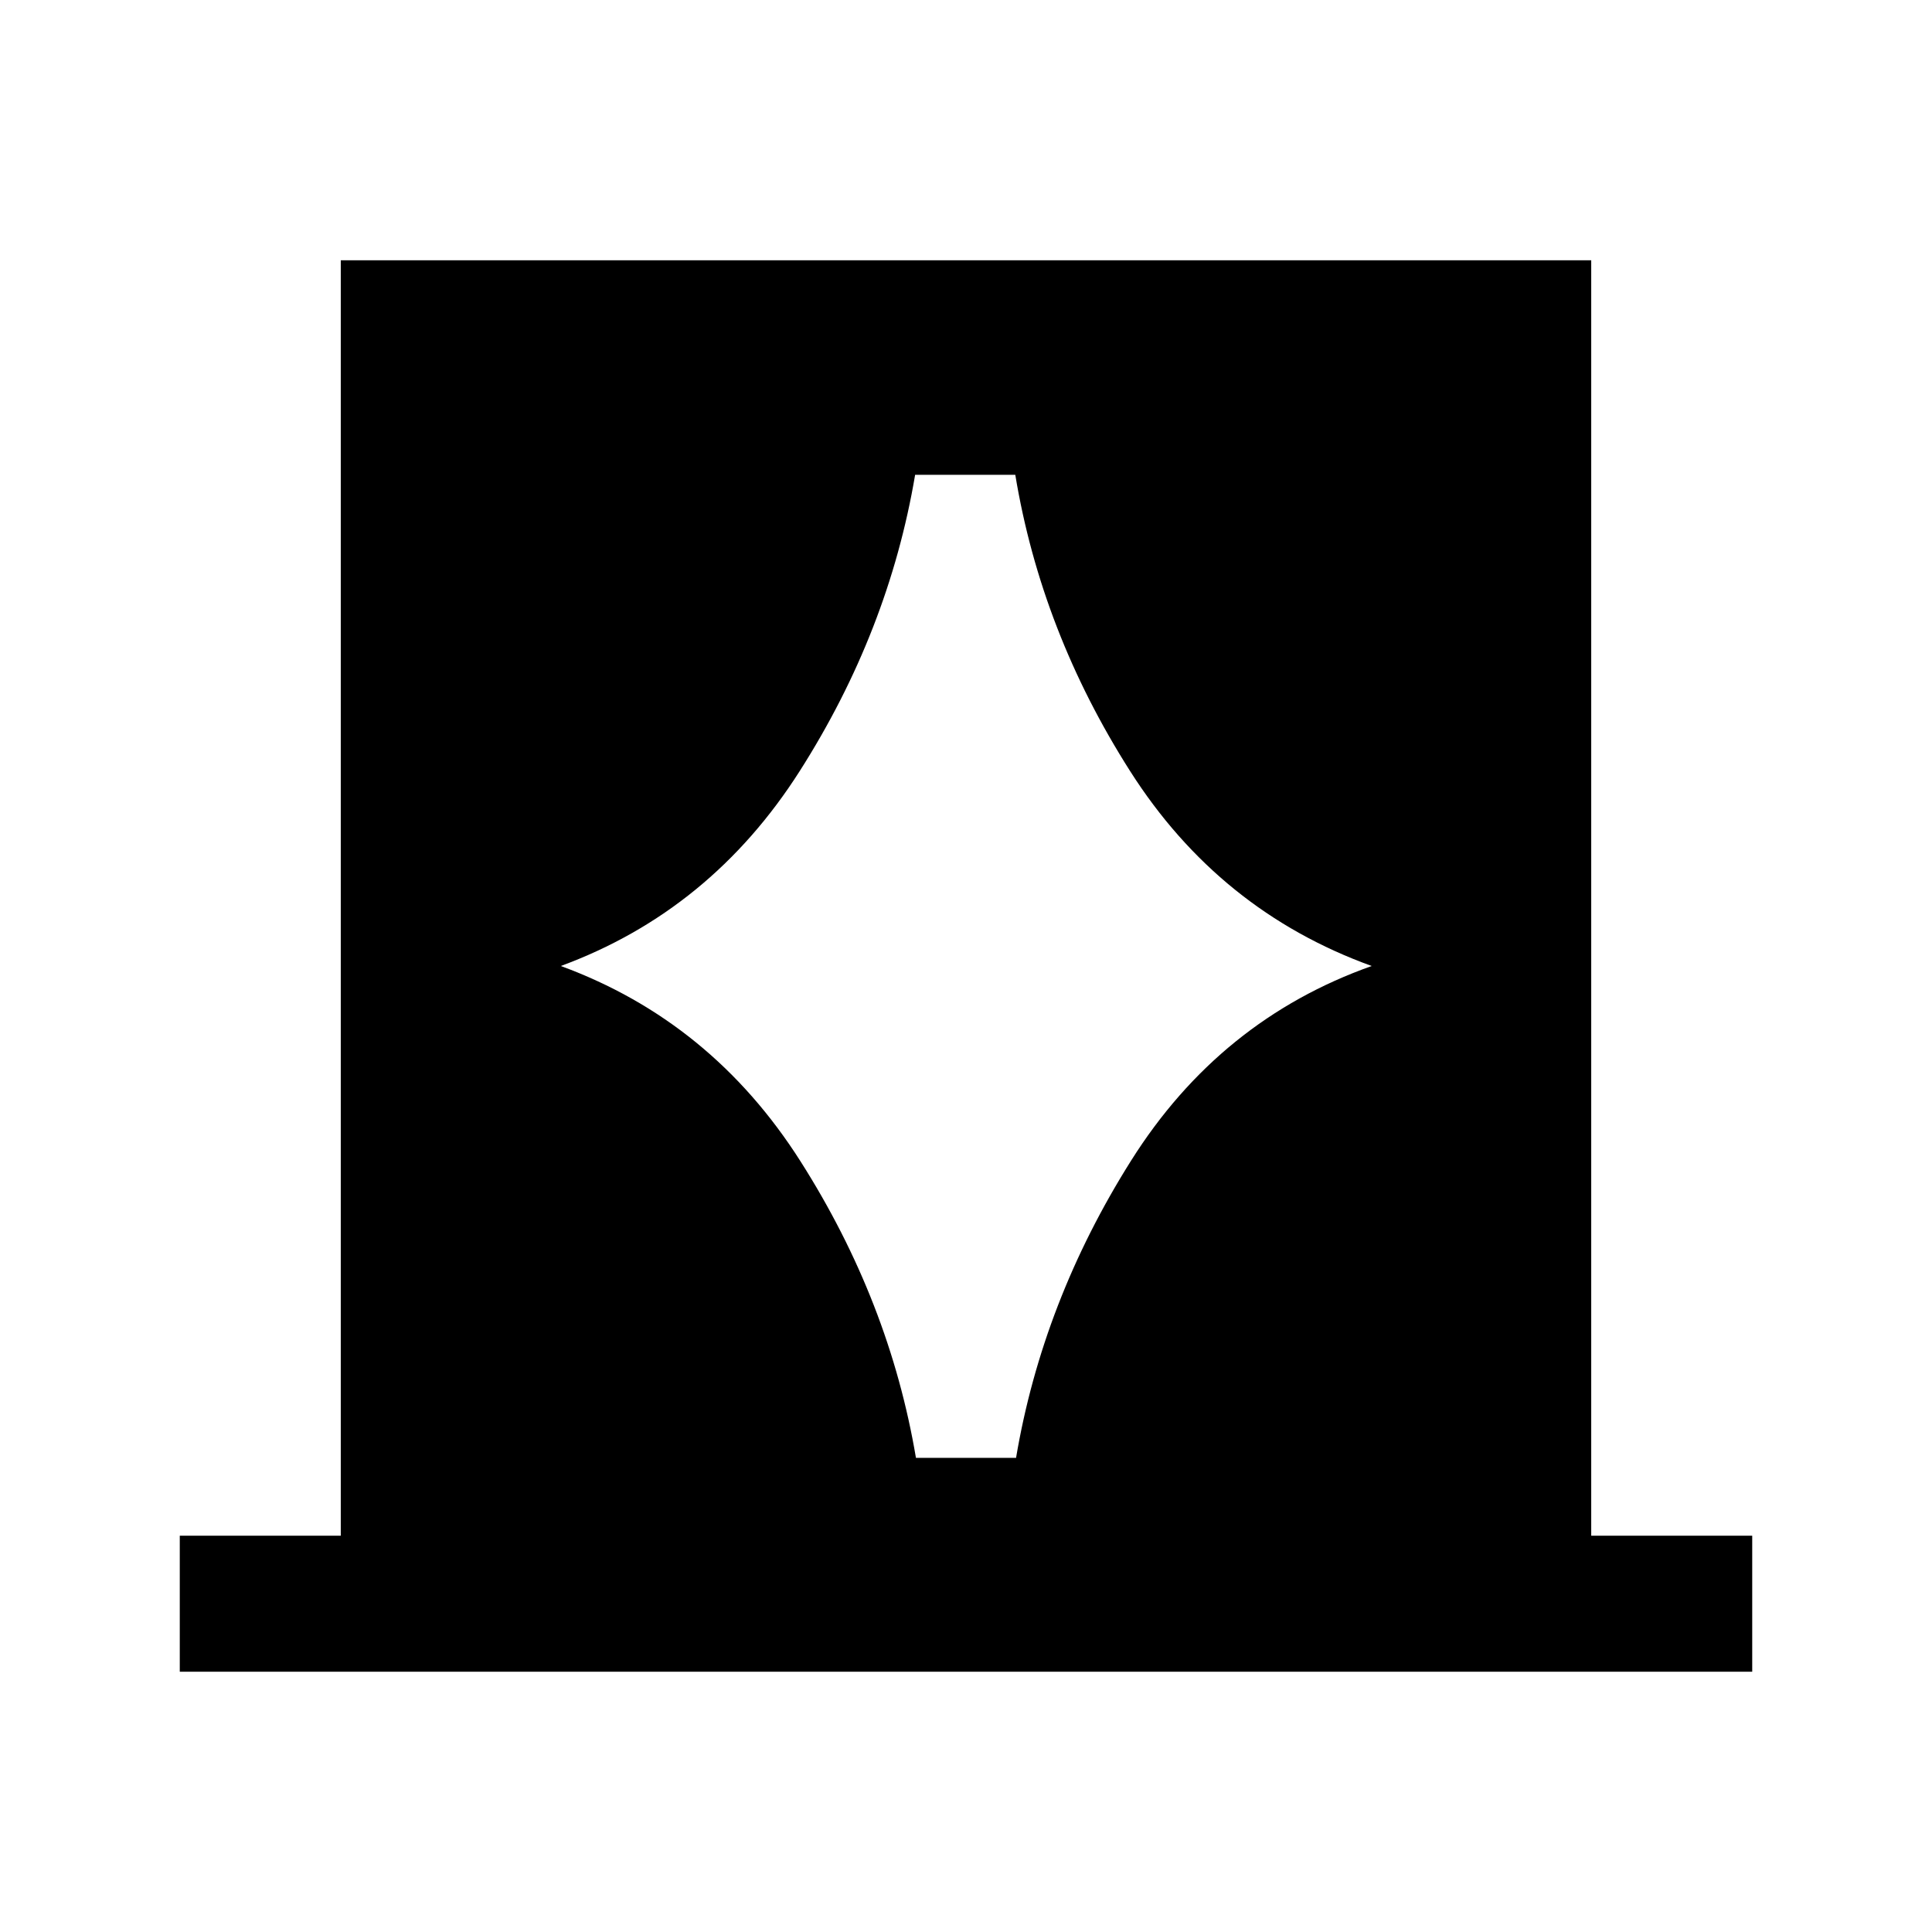 <svg xmlns="http://www.w3.org/2000/svg" height="40" viewBox="0 -960 960 960" width="40"><path d="M89.33-129.33v-67.59h80v-633.75h621.34v633.75h80v67.59H89.33ZM278.66-480q74.83 27.44 119.08 97.01 44.26 69.58 57.39 147.4h49.74q13.13-77.82 57.18-147.73T681.59-480q-75.87-27.44-120.05-96.85-44.18-69.41-57.05-147.23h-49.77q-13.13 77.82-57.35 147.23T278.66-480Z"/></svg>